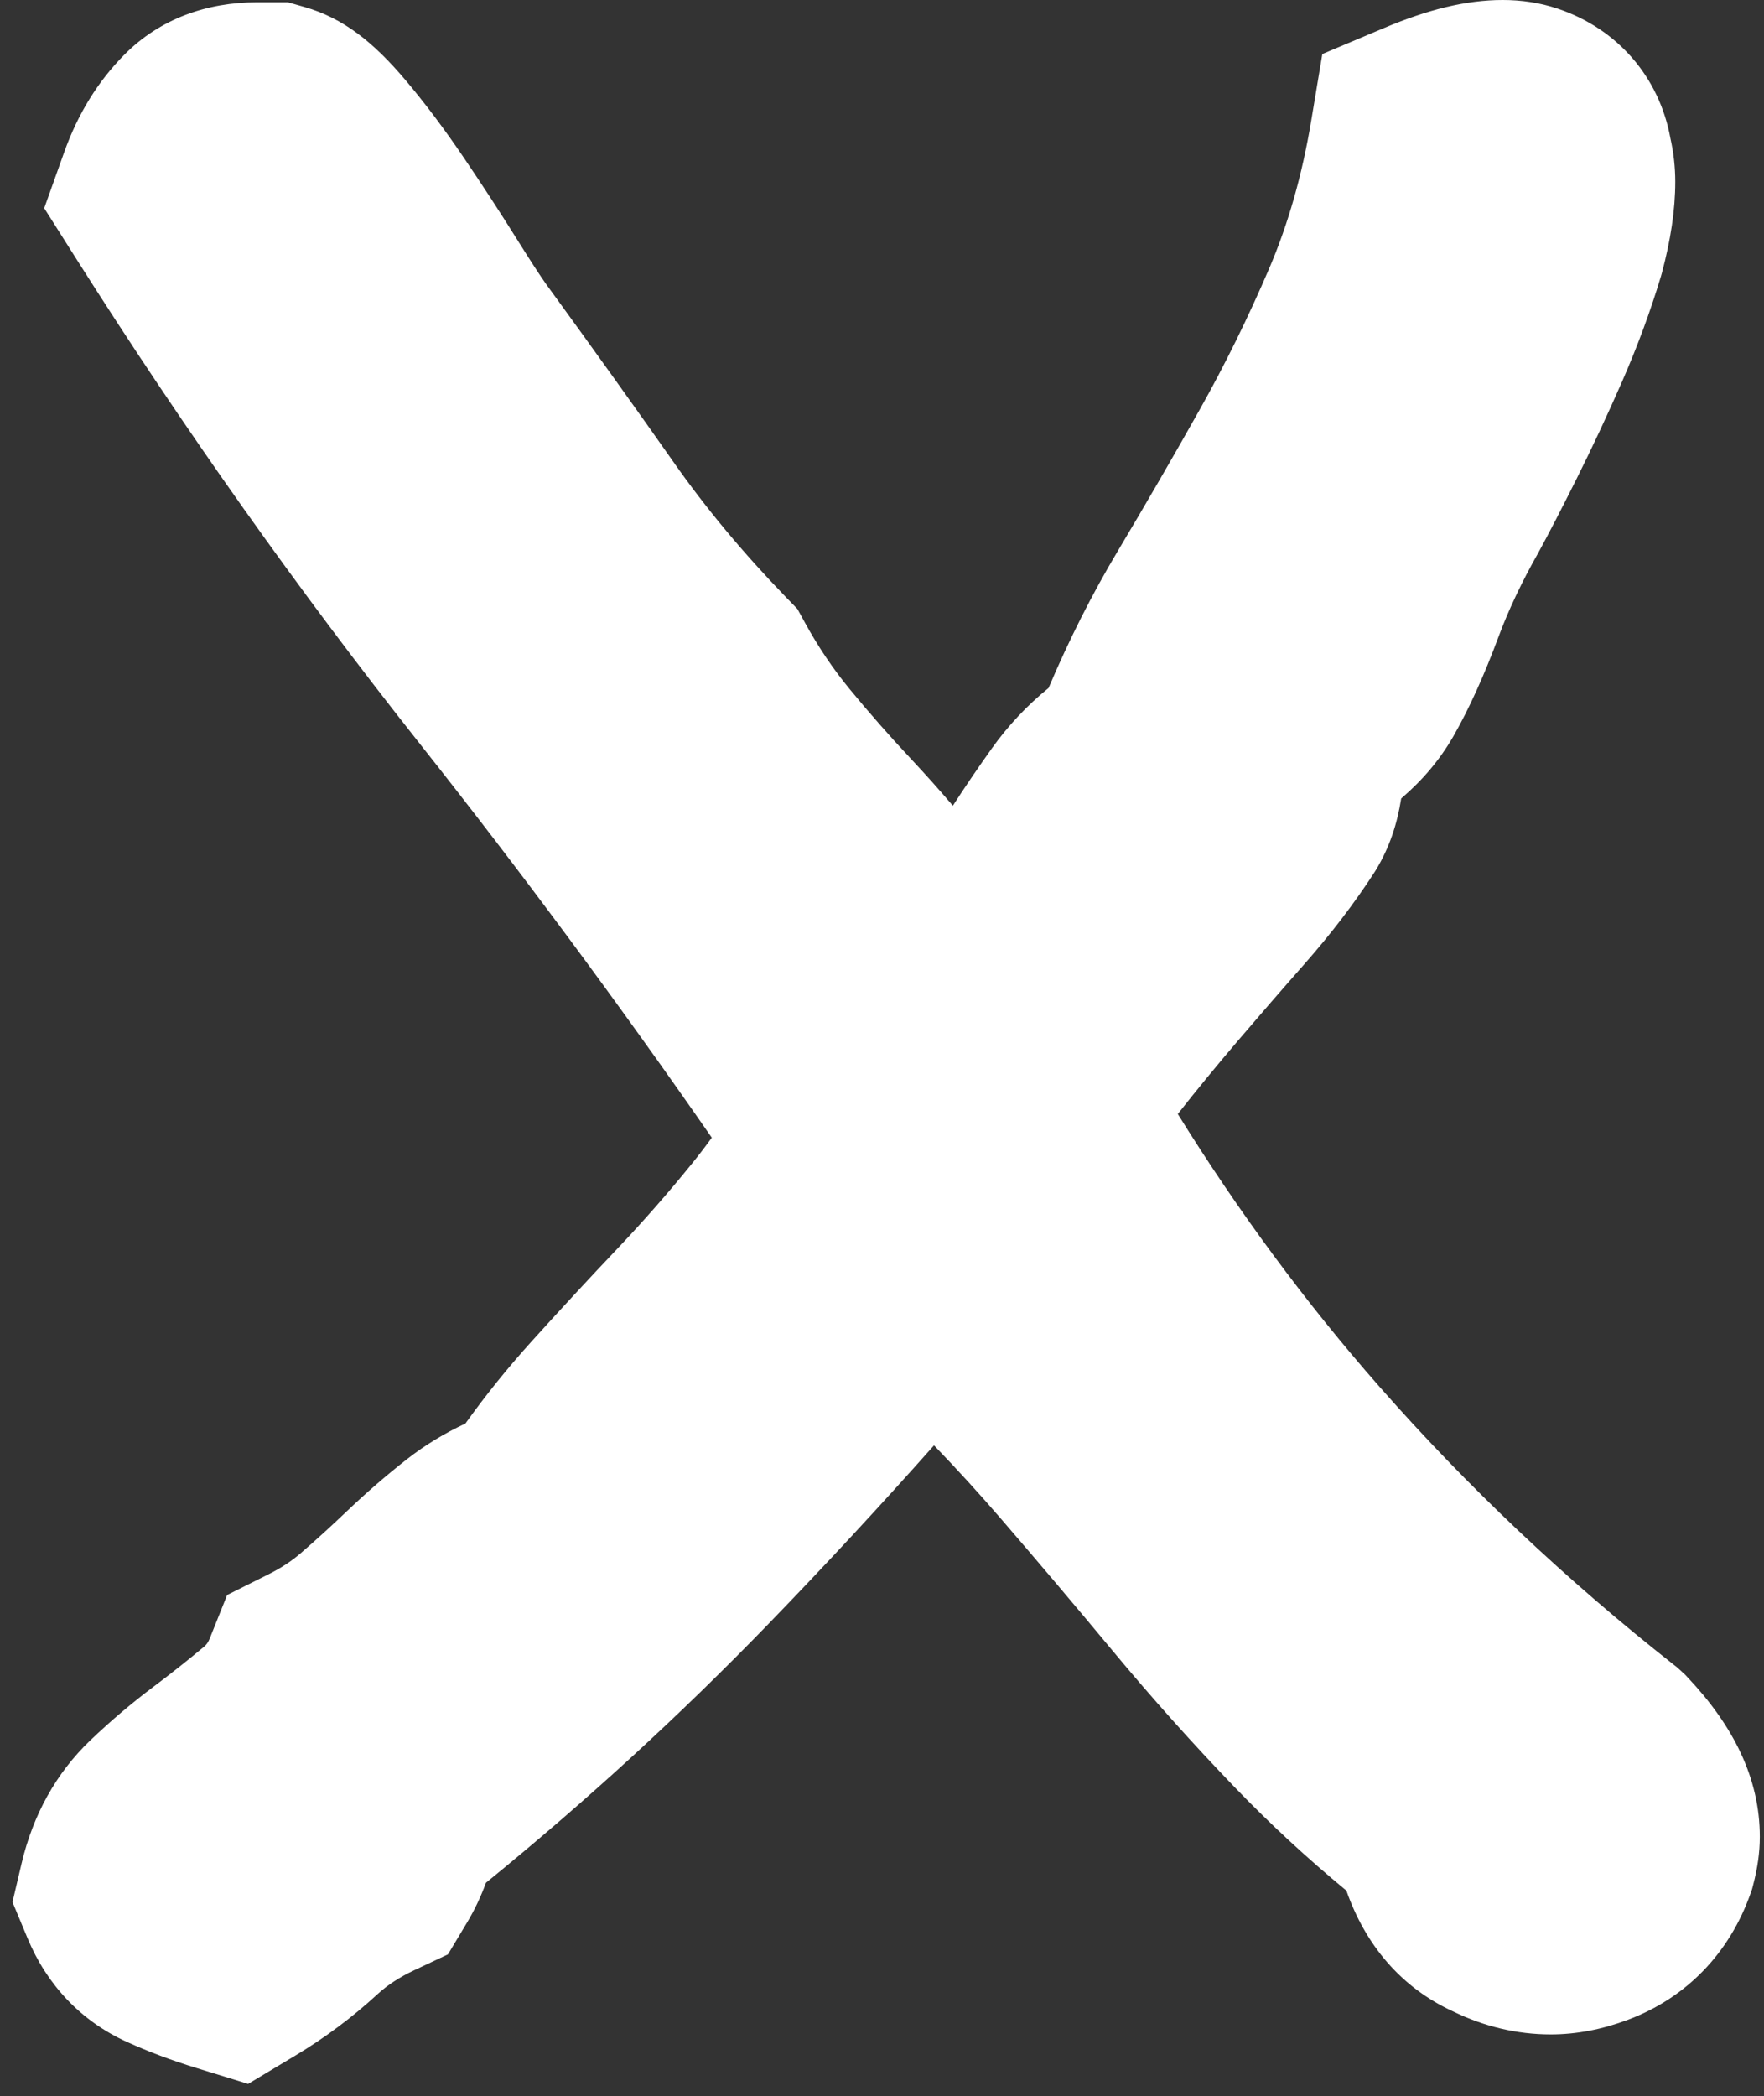 <?xml version="1.0" encoding="UTF-8"?>
<svg width="101px" height="120px" viewBox="0 0 101 120" version="1.1" xmlns="http://www.w3.org/2000/svg" xmlns:xlink="http://www.w3.org/1999/xlink">
    <rect x="0" y="0" width="101" height="120" fill="#333333" stroke="none"/>
    <!-- Generator: Sketch 53.2 (72643) - https://sketchapp.com -->
    <title>X</title>
    <desc>Created with Sketch.</desc>
    <g id="Page-1" stroke="none" stroke-width="1" fill="none" fill-rule="evenodd">
        <path d="M44.025,92.936 C38.953,98.176 33.552,103.125 27.825,107.78 C27.53,108.583 27.171,109.342 26.743,110.055 L25.648,111.88 L23.721,112.787 C22.867,113.189 22.174,113.646 21.62,114.156 C20.178,115.483 18.597,116.662 16.883,117.69 L14.207,119.296 L11.223,118.378 C9.81,117.943 8.484,117.446 7.245,116.882 C4.648,115.702 2.692,113.633 1.586,110.977 L0.715,108.887 L1.234,106.682 C1.885,103.914 3.204,101.506 5.177,99.623 C6.336,98.516 7.551,97.487 8.82,96.535 C9.771,95.822 10.724,95.067 11.68,94.271 C11.826,94.149 11.921,94.016 12.017,93.777 L13.005,91.306 L15.386,90.116 C16.096,89.761 16.701,89.362 17.212,88.92 C18.083,88.168 18.957,87.374 19.833,86.537 C20.957,85.464 22.112,84.464 23.297,83.536 C24.319,82.736 25.439,82.055 26.647,81.491 C27.806,79.873 29.056,78.32 30.397,76.835 C32.049,75.003 33.703,73.216 35.357,71.472 C36.845,69.904 38.272,68.276 39.64,66.586 C40.021,66.115 40.393,65.629 40.755,65.128 C35.367,57.364 29.789,49.84 24.021,42.556 C17.062,33.768 10.508,24.517 4.358,14.801 L2.532,11.917 L3.68,8.702 C4.454,6.534 5.61,4.641 7.154,3.097 C9.164,1.088 11.82,0.131 14.721,0.131 L16.487,0.131 L17.43,0.4 C19.676,1.042 21.395,2.433 23.206,4.572 C24.335,5.906 25.466,7.414 26.604,9.097 C27.654,10.649 28.638,12.159 29.556,13.628 C30.354,14.905 30.945,15.811 31.244,16.23 C34.058,20.1 36.501,23.512 38.576,26.469 C40.41,29.084 42.552,31.658 45.005,34.19 L45.658,34.864 L46.111,35.687 C46.863,37.054 47.709,38.308 48.652,39.452 C49.778,40.82 50.944,42.147 52.15,43.433 C52.976,44.314 53.778,45.21 54.557,46.123 C55.285,45.001 56.029,43.908 56.789,42.843 C57.719,41.541 58.806,40.384 60.038,39.383 C61.209,36.622 62.529,34.01 63.998,31.548 C65.582,28.895 67.144,26.198 68.685,23.459 C70.131,20.888 71.46,18.19 72.67,15.366 C73.752,12.841 74.558,10.021 75.078,6.896 L75.712,3.092 L79.267,1.595 C81.727,0.56 83.927,0 86.04,0 C87.113,0 88.159,0.153 89.169,0.49 C92.608,1.636 95.008,4.41 95.643,7.926 C95.826,8.741 95.919,9.569 95.919,10.402 C95.919,12.029 95.654,13.75 95.15,15.64 L95.1,15.816 C94.493,17.839 93.74,19.873 92.842,21.918 C92.01,23.812 91.154,25.641 90.272,27.404 C89.407,29.135 88.696,30.511 88.077,31.644 C87.119,33.338 86.36,34.946 85.796,36.464 C84.973,38.675 84.123,40.559 83.219,42.141 C82.46,43.469 81.462,44.652 80.257,45.684 C80.247,45.693 80.236,45.703 80.226,45.713 C79.997,47.183 79.547,48.526 78.805,49.761 L78.7,49.93 C77.547,51.712 76.202,53.47 74.669,55.208 C73.387,56.661 72.126,58.115 70.886,59.568 C69.679,60.983 68.537,62.374 67.46,63.741 C67.452,63.752 67.444,63.762 67.436,63.772 C70.923,69.388 74.755,74.571 78.932,79.325 C84.013,85.109 89.656,90.441 95.864,95.324 L96.038,95.461 L96.473,95.859 L96.625,96.02 C99.248,98.797 100.76,101.804 100.76,105.145 C100.76,106.058 100.63,106.936 100.381,107.897 L100.316,108.147 L100.23,108.39 C99.027,111.802 96.566,114.365 93.209,115.625 C91.753,116.171 90.275,116.463 88.788,116.463 C86.855,116.463 84.956,116.006 83.197,115.146 C80.223,113.781 78.179,111.344 77.09,108.232 C74.84,106.375 72.718,104.413 70.727,102.347 C68.295,99.823 65.956,97.209 63.708,94.503 C61.598,91.962 59.467,89.443 57.314,86.946 C56.081,85.515 54.802,84.113 53.478,82.741 C50.382,86.225 47.232,89.624 44.025,92.936 Z" id="X" fill="#FFFFFF" fill-rule="nonzero"></path>
    </g>
</svg>